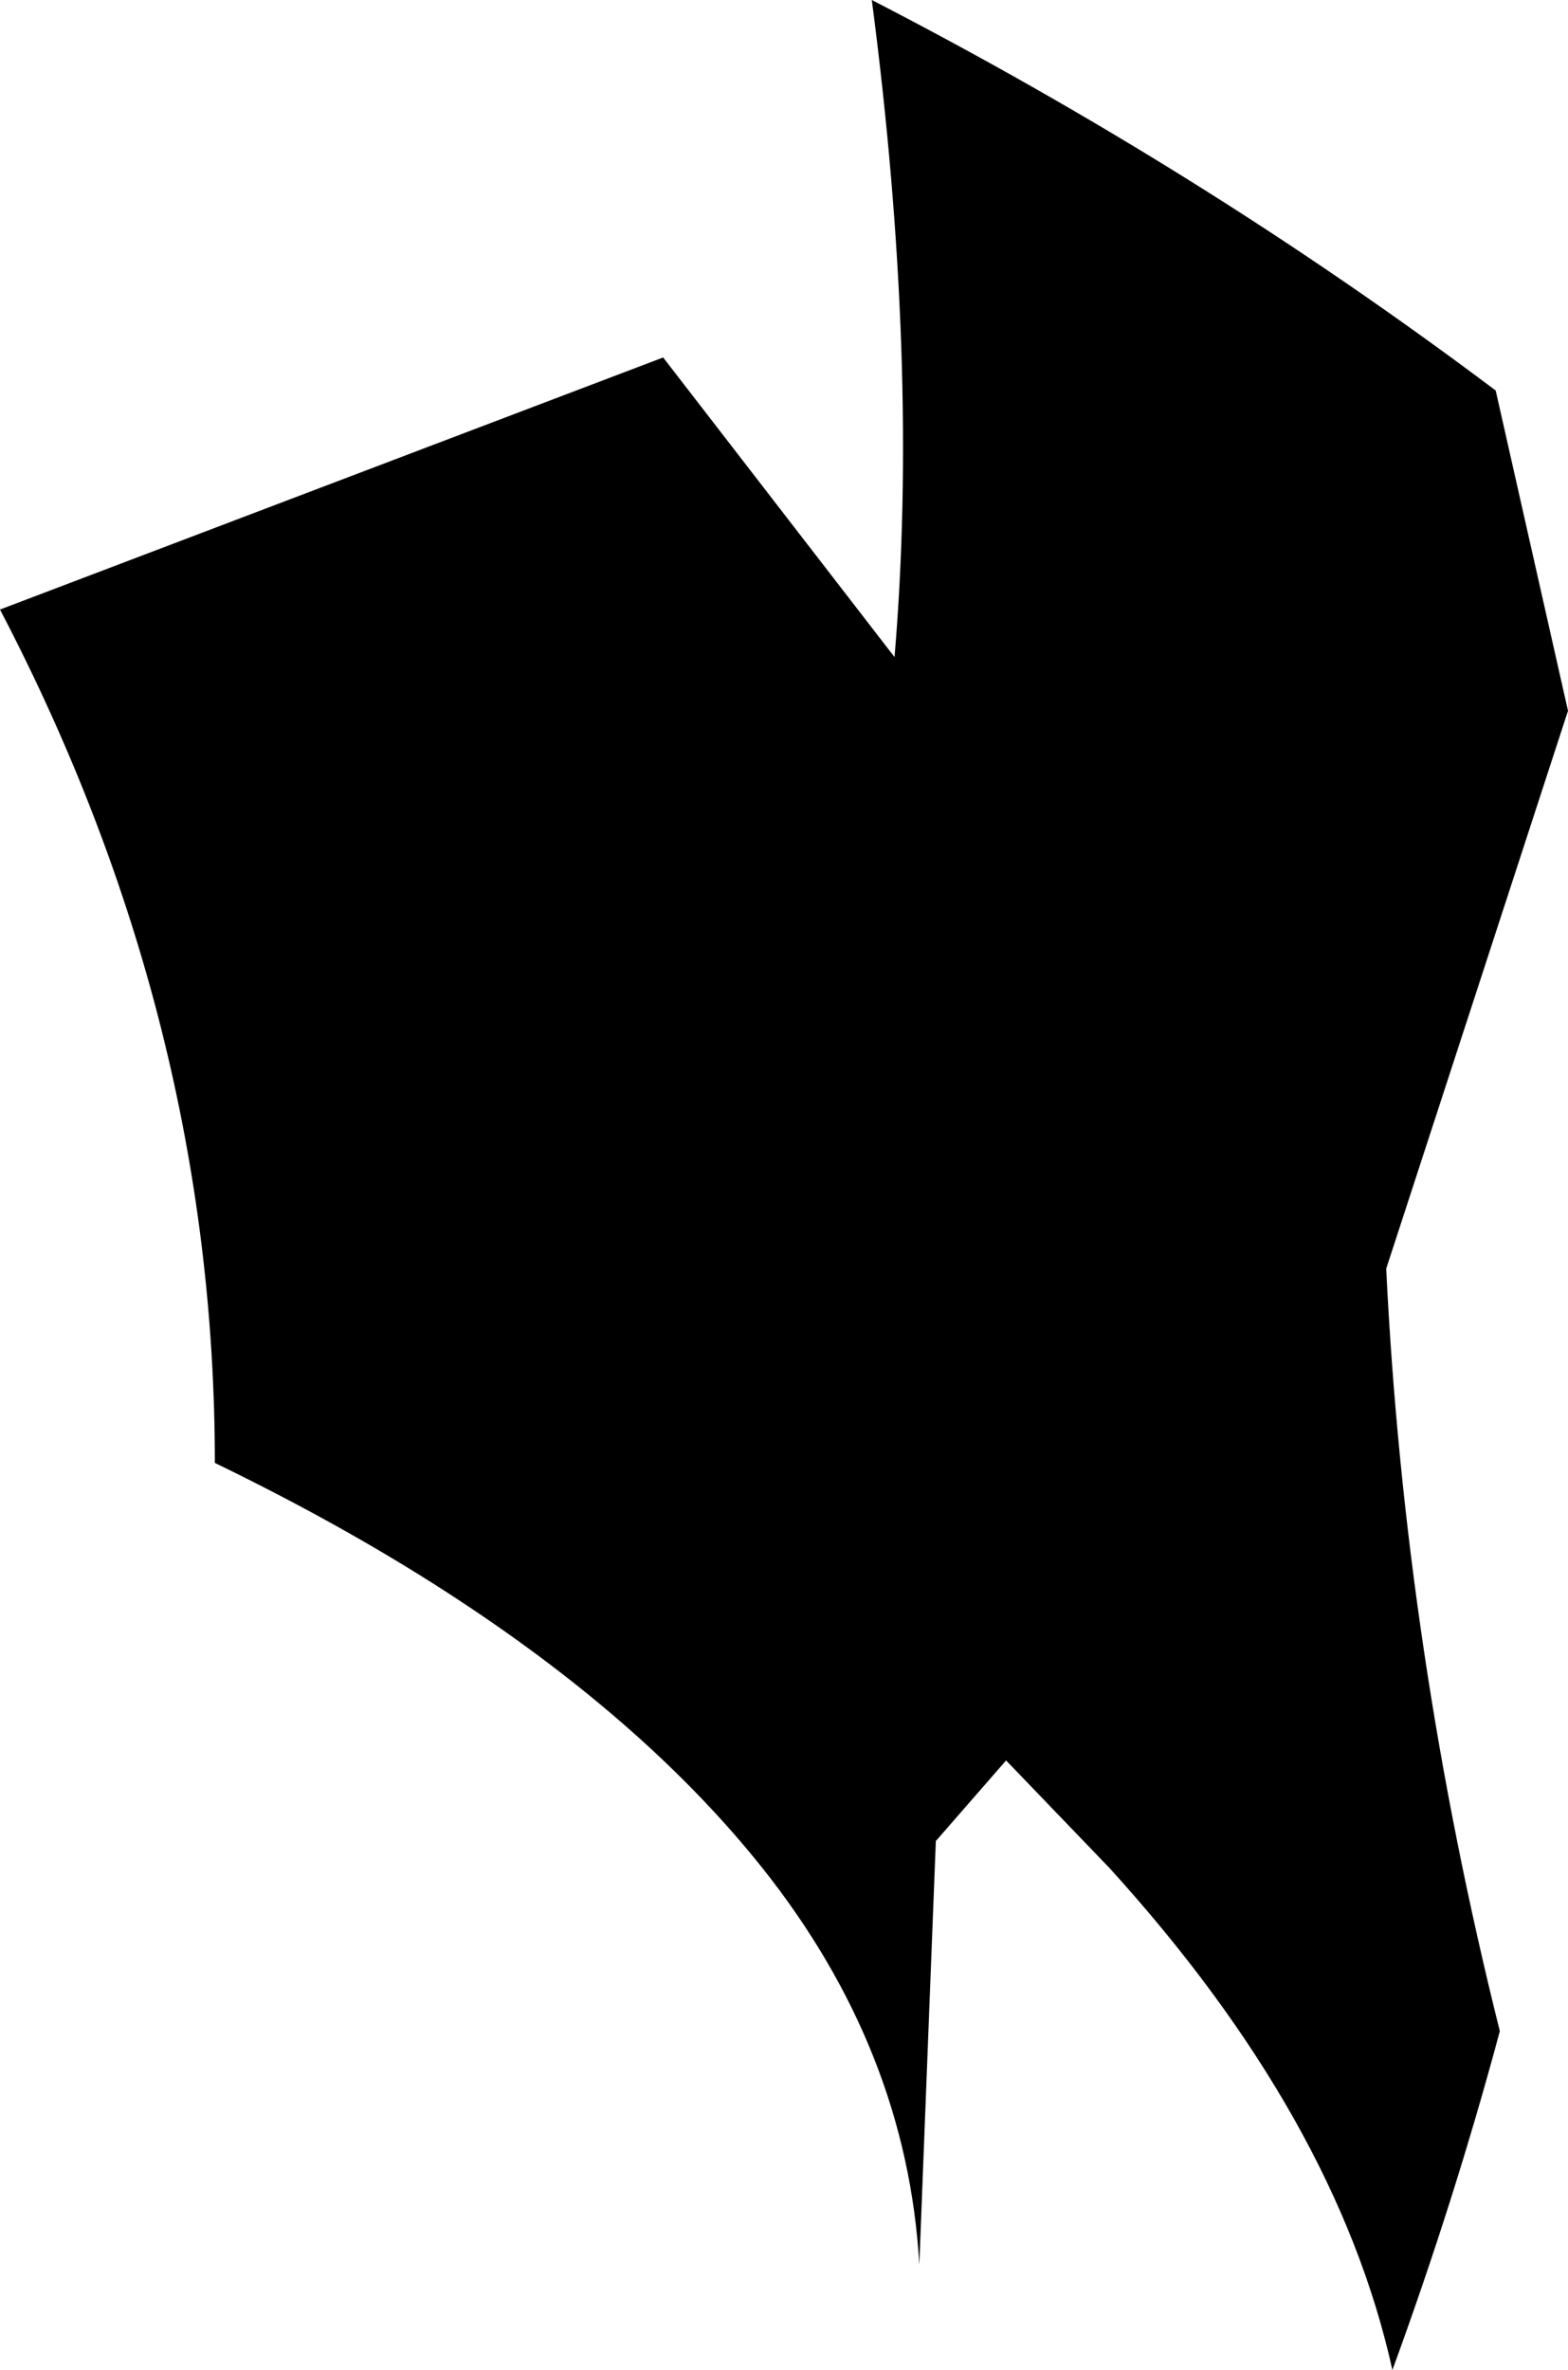 <?xml version="1.0" encoding="UTF-8" standalone="no"?>
<svg xmlns:xlink="http://www.w3.org/1999/xlink" height="57.35px" width="37.95px" xmlns="http://www.w3.org/2000/svg">
  <g transform="matrix(1.0, 0.0, 0.0, 1.0, -240.25, -143.7)">
    <path d="M278.2 160.9 L273.8 174.4 Q274.25 183.65 276.55 192.85 275.45 196.95 273.95 201.05 272.6 194.95 267.1 188.9 L264.6 186.3 262.9 188.25 262.5 198.5 Q262.2 193.3 258.7 188.9 255.95 185.45 251.4 182.45 248.75 180.7 245.45 179.1 245.45 168.4 240.25 158.45 L256.3 152.35 261.9 159.6 Q262.5 152.5 261.35 143.7 269.4 147.85 276.45 153.15 L278.2 160.9" fill="#000000" fill-rule="evenodd" stroke="none"/>
  </g>
</svg>
